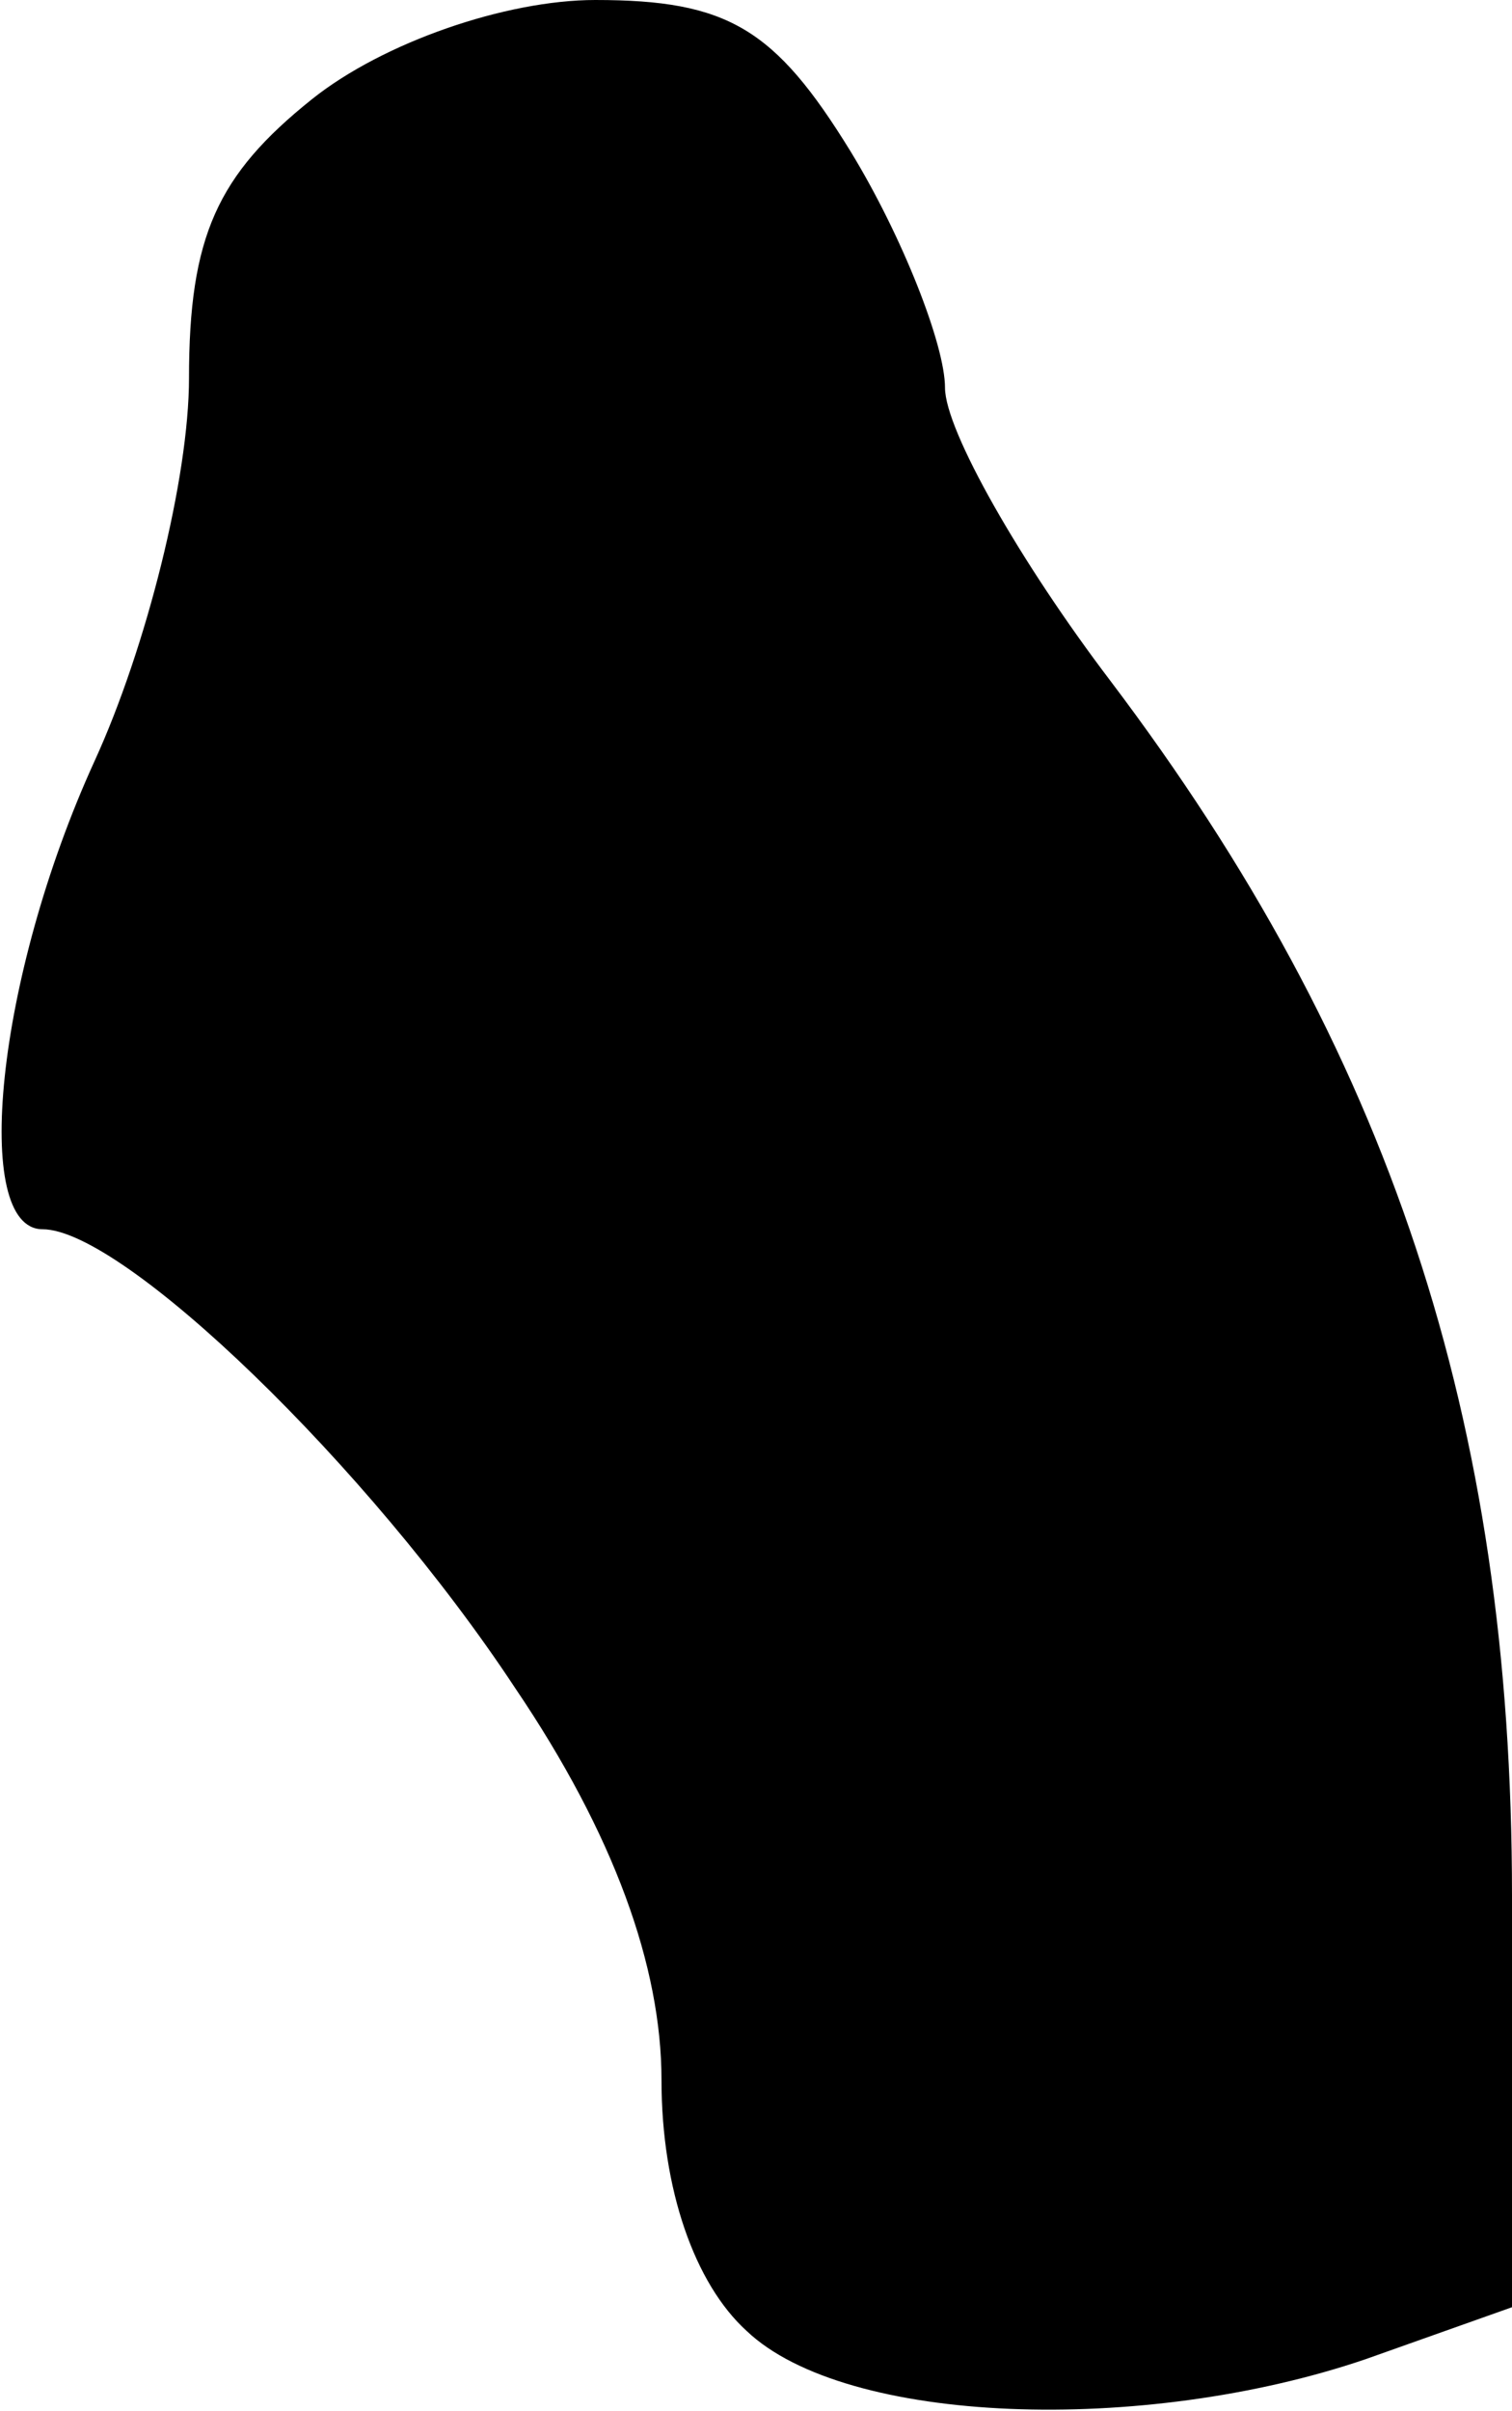<?xml version="1.0" standalone="no"?>
<!DOCTYPE svg PUBLIC "-//W3C//DTD SVG 20010904//EN"
 "http://www.w3.org/TR/2001/REC-SVG-20010904/DTD/svg10.dtd">
<svg version="1.0" xmlns="http://www.w3.org/2000/svg"
 width="32pt" height="51pt" viewBox="0 0 32 51"
 preserveAspectRatio="xMidYMid meet">
<g transform="translate(0,51) scale(0.1,-0.1)"
fill="#000000" stroke="none">
<path fill="#000000" stroke="none" d="M66 489 c-20 -16 -26 -29 -26 -59 0
-21 -9 -57 -20 -81 -21 -46 -26 -99 -11 -99 17 0 69 -50 100 -97 21 -31 31
-59 31 -83 0 -23 7 -43 18 -53 21 -20 84 -22 131 -6 l31 11 0 87 c0 101 -26
179 -85 257 -19 25 -35 53 -35 62 0 9 -9 32 -20 50 -16 26 -26 32 -54 32 -19
0 -45 -9 -60 -21z"/>
</g>
</svg>
